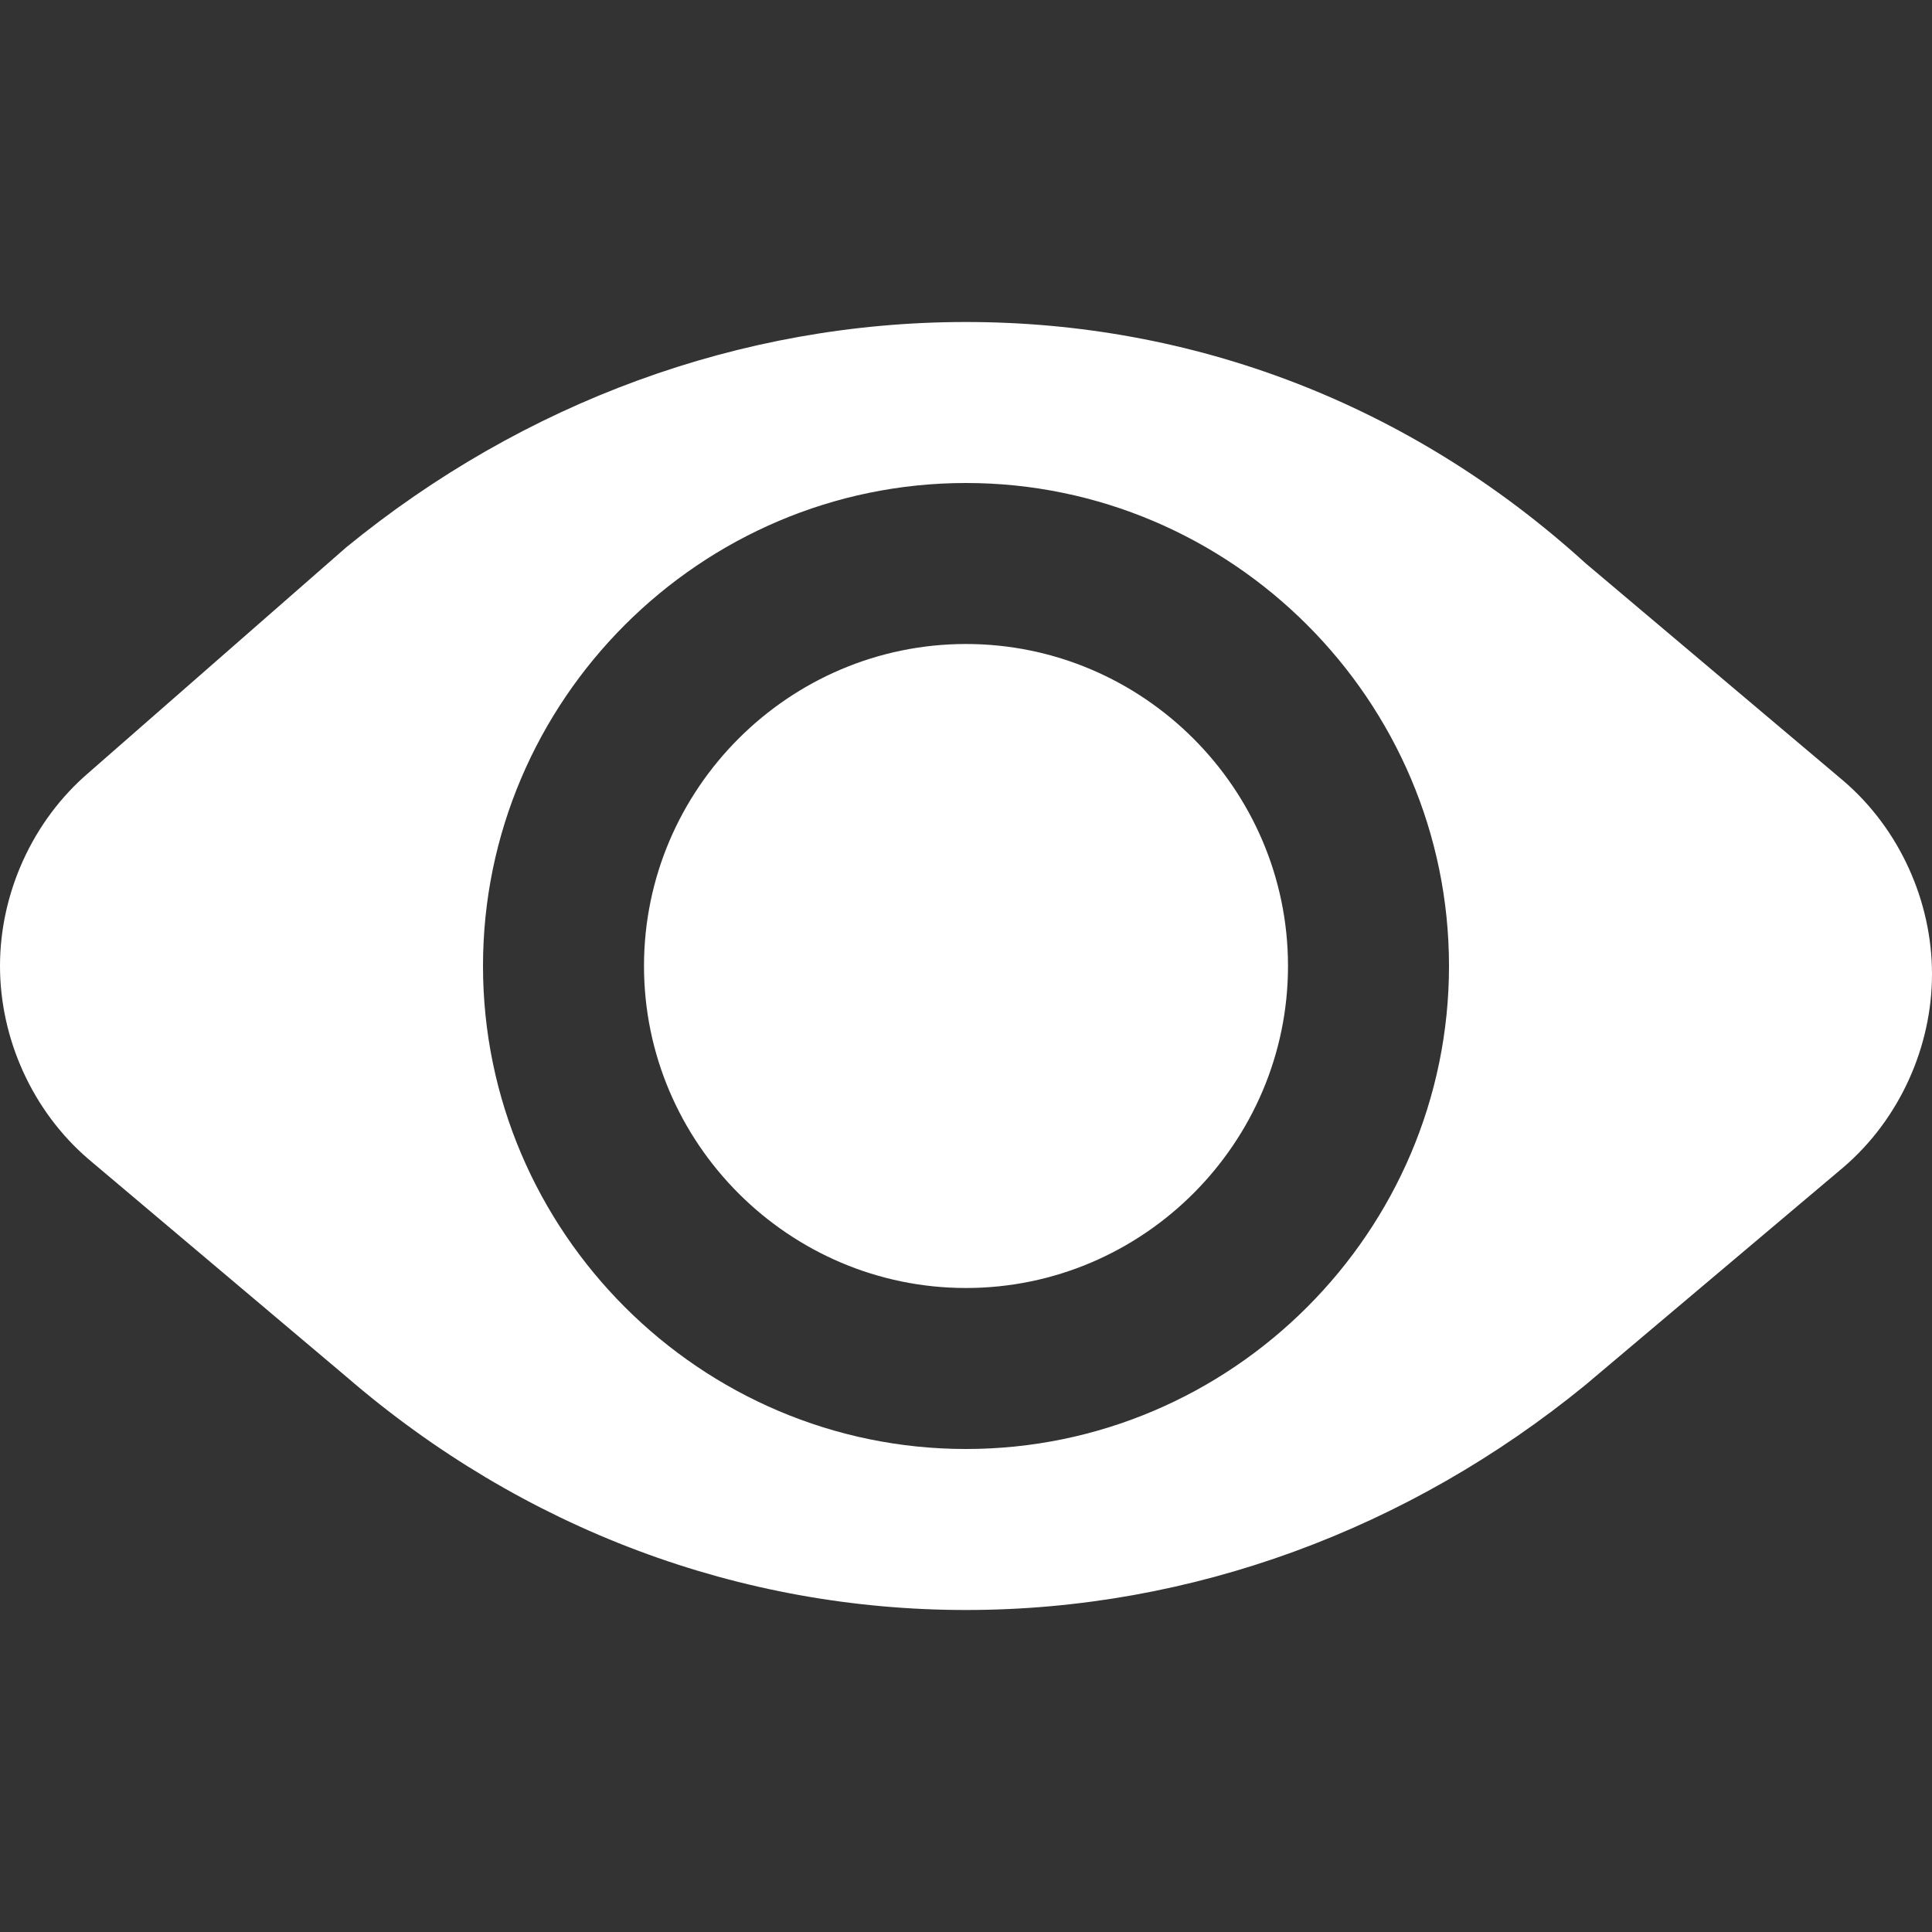 <svg width="24" height="24" viewBox="0 0 24 24" fill="none" xmlns="http://www.w3.org/2000/svg">
<rect x="0" y="0" width="24" height="24" fill="#333333" stroke="none"/>
<g id="Visibility">
<path id="Vector" fill-rule="evenodd" clip-rule="evenodd" d="M12 4C9.2 4 6.5 5 4.3 6.8L1.1 9.6C0.4 10.2 0 11.1 0 12C0 12.9 0.4 13.8 1.1 14.4L4.3 17.1C6.5 19 9.2 20 12 20C14.8 20 17.5 19 19.7 17.2L22.9 14.5C23.6 13.9 24 13 24 12.1C24 11.2 23.6 10.3 22.9 9.7L19.7 7C17.5 5 14.8 4 12 4ZM18 12C18 15.3 15.3 18 12 18C8.7 18 6 15.3 6 12C6 8.7 8.7 6 12 6C15.3 6 18 8.7 18 12ZM8 12C8 9.8 9.8 8 12 8C14.2 8 16 9.8 16 12C16 14.2 14.2 16 12 16C9.8 16 8 14.2 8 12Z" fill="white"/>
</g>
</svg>
